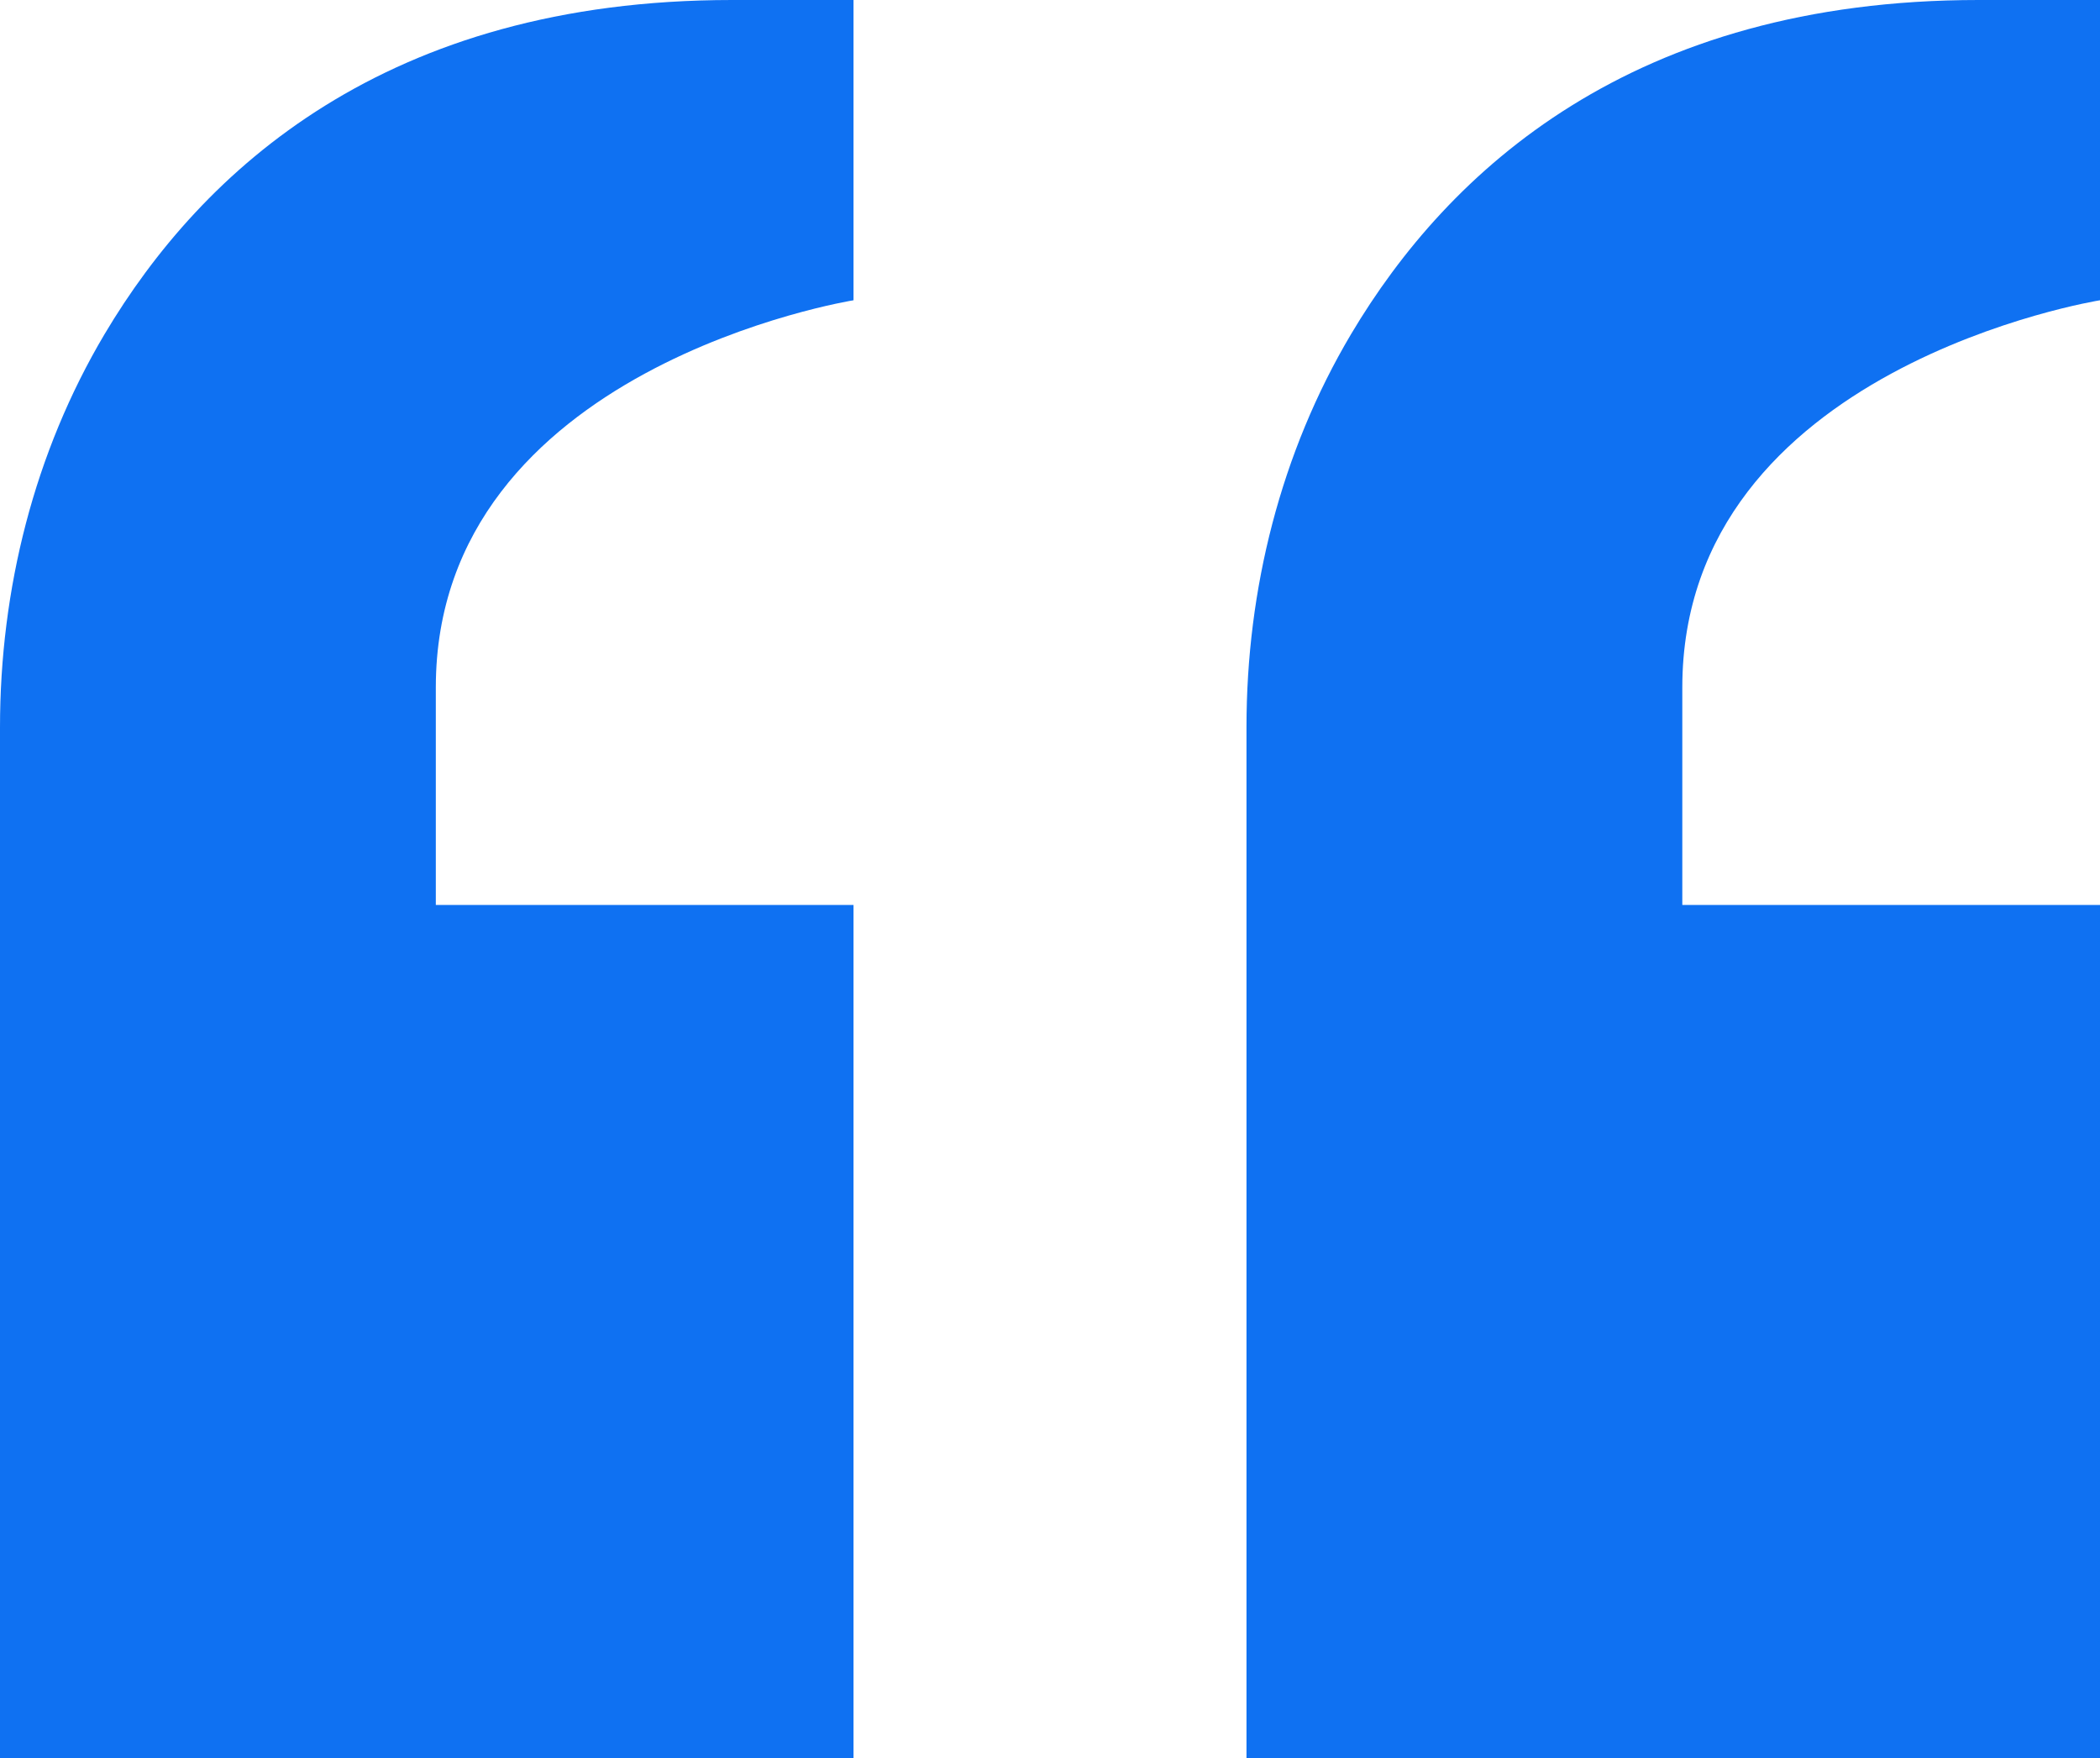<svg version="1" id="Layer_1" xmlns="http://www.w3.org/2000/svg" viewBox="0 0 509.8 426.9"><style>.st0{fill:#0F71F2}</style><path class="st0" d="M207.2 72.9V0h-29.5C93.7 0 49 41.4 25.4 81.1 8.3 109.9 0 143.1 0 176.6v250.3h207.2V219.7H105.8v-52.8c0-77.8 101.4-94 101.4-94zM509.8 72.9V0h-29.5c-84 0-128.7 41.4-152.3 81.1-17.1 28.8-25.4 62-25.4 95.4v250.3h207.2V219.7H408.4v-52.8c0-77.8 101.4-94 101.4-94z"/></svg>